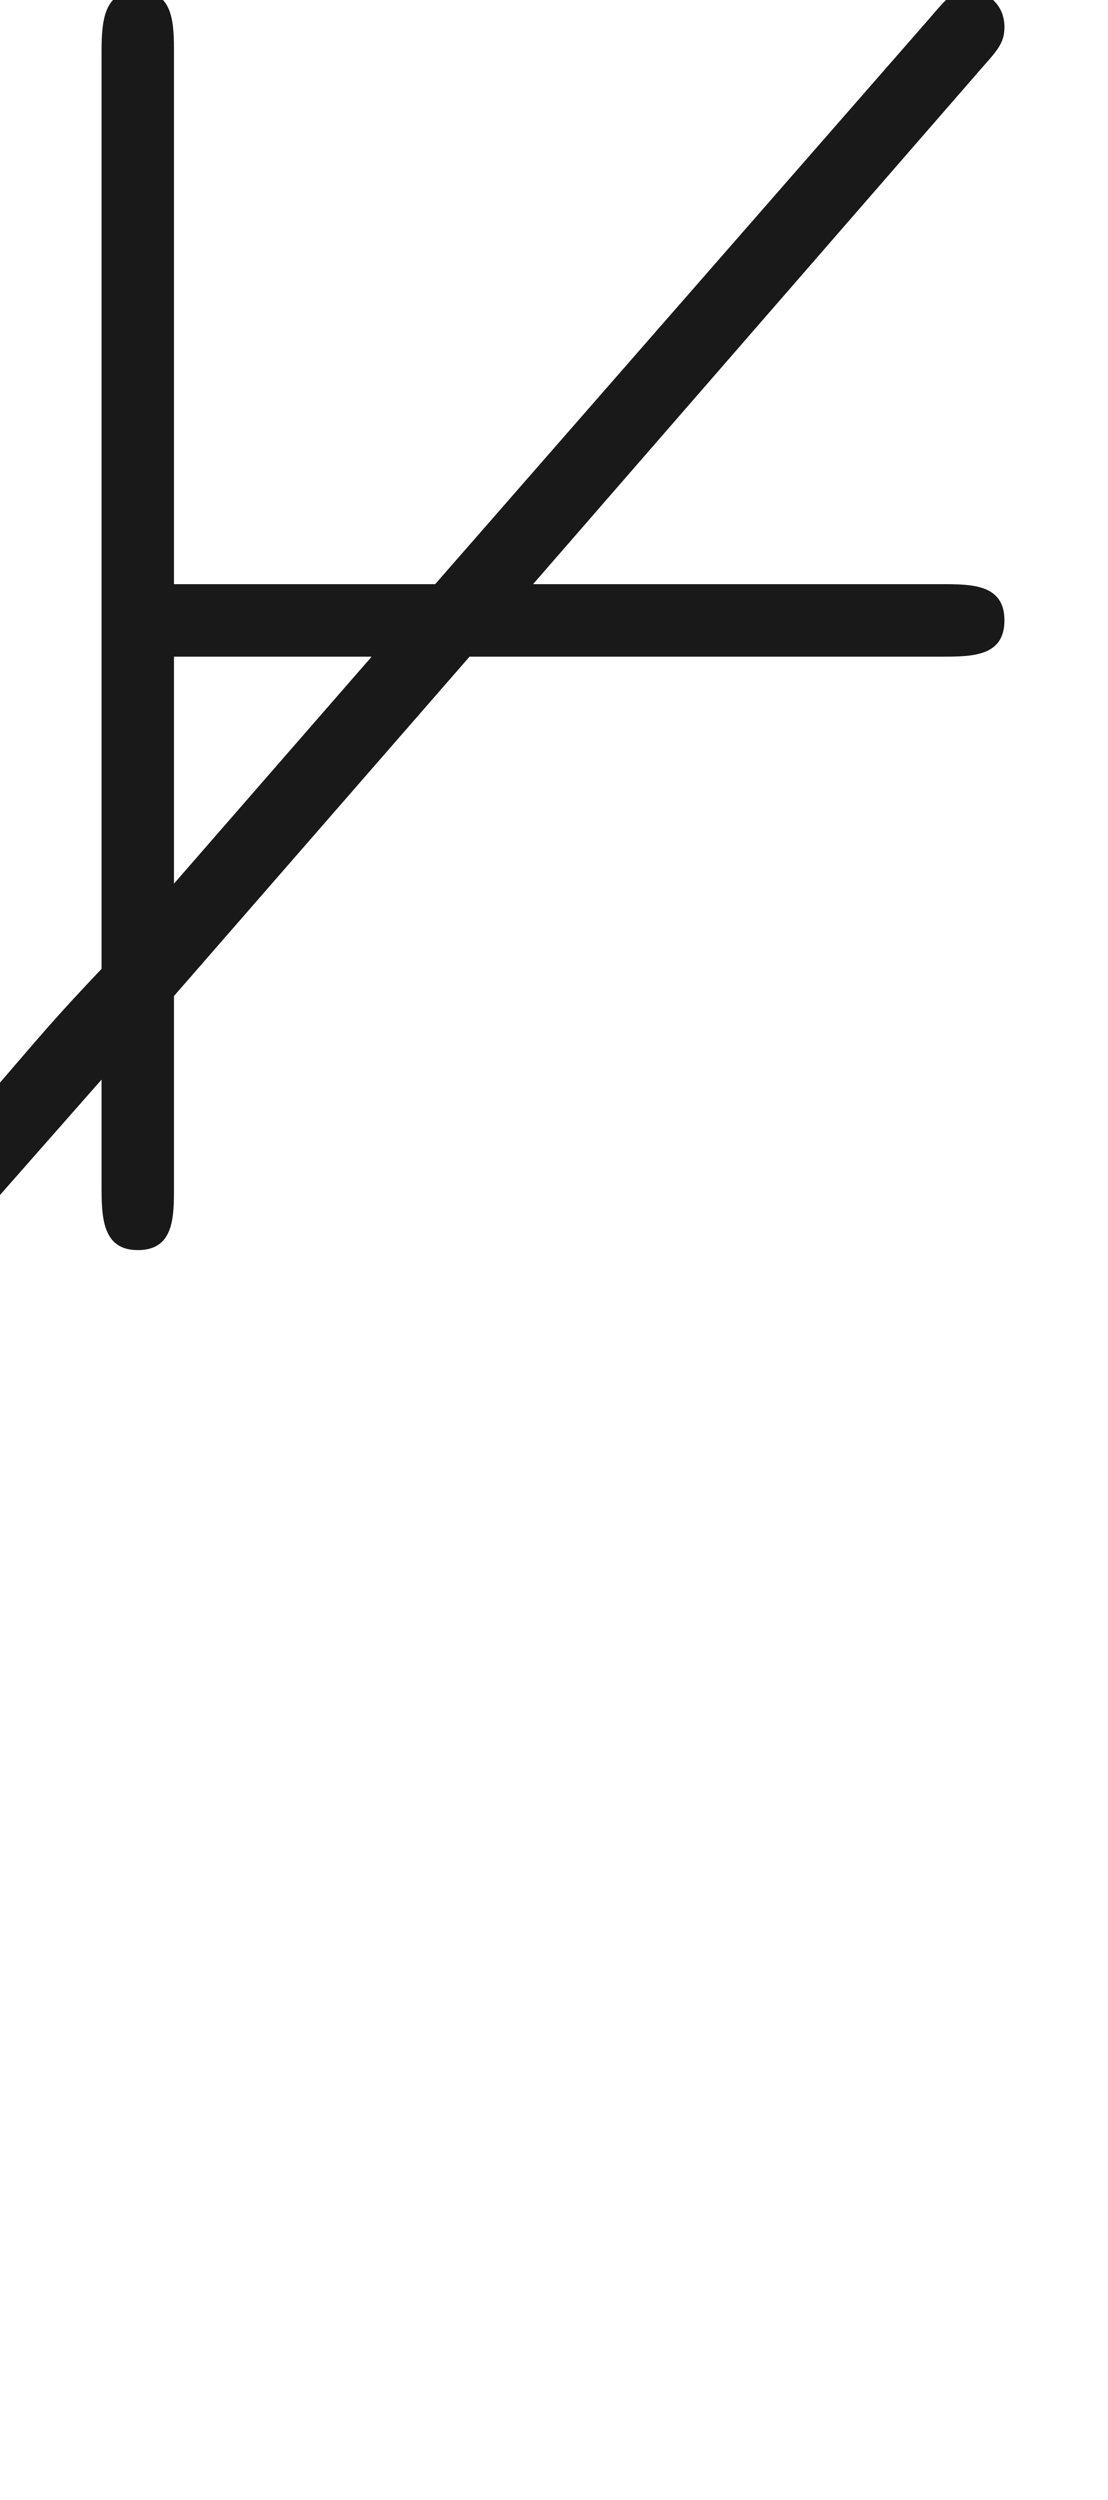 <ns0:svg xmlns:ns0="http://www.w3.org/2000/svg" xmlns:ns1="http://www.w3.org/1999/xlink" height="13.726pt" readme2tex:offset="0.0" version="1.1" viewBox="-52.075 -68.9 6.088 13.726" width="6.088pt" xmlns:readme2tex="http://github.com/leegao/readme2tex/">
<ns0:defs>
<ns0:path d="M2.58 -3.258H5.171C5.34 -3.258 5.519 -3.258 5.519 -3.457S5.34 -3.656 5.171 -3.656H2.929L5.4 -6.496C5.489 -6.595 5.519 -6.635 5.519 -6.715C5.519 -6.834 5.43 -6.914 5.32 -6.914C5.24 -6.914 5.22 -6.894 5.101 -6.755L2.391 -3.656H0.956V-6.565C0.956 -6.735 0.956 -6.914 0.757 -6.914S0.558 -6.725 0.558 -6.555V-1.544C0.209 -1.176 0.209 -1.156 -0.339 -0.528C-0.369 -0.478 -0.468 -0.379 -0.508 -0.339C-0.538 -0.289 -0.548 -0.229 -0.548 -0.199C-0.548 -0.09 -0.458 0 -0.359 0S-0.219 -0.05 -0.1 -0.189L0.558 -0.936V-0.359C0.558 -0.189 0.558 0 0.757 0S0.956 -0.179 0.956 -0.349V-1.395L2.58 -3.258ZM2.042 -3.258L0.956 -2.012V-3.258H2.042Z" id="g0-48" />
<ns0:path d="M3.318 -0.757C3.357 -0.359 3.626 0.06 4.095 0.06C4.304 0.06 4.912 -0.08 4.912 -0.887V-1.445H4.663V-0.887C4.663 -0.309 4.413 -0.249 4.304 -0.249C3.975 -0.249 3.935 -0.697 3.935 -0.747V-2.74C3.935 -3.158 3.935 -3.547 3.577 -3.915C3.188 -4.304 2.69 -4.463 2.212 -4.463C1.395 -4.463 0.707 -3.995 0.707 -3.337C0.707 -3.039 0.907 -2.869 1.166 -2.869C1.445 -2.869 1.624 -3.068 1.624 -3.328C1.624 -3.447 1.574 -3.776 1.116 -3.786C1.385 -4.134 1.873 -4.244 2.192 -4.244C2.68 -4.244 3.248 -3.856 3.248 -2.969V-2.6C2.74 -2.57 2.042 -2.54 1.415 -2.242C0.667 -1.903 0.418 -1.385 0.418 -0.946C0.418 -0.139 1.385 0.11 2.012 0.11C2.67 0.11 3.128 -0.289 3.318 -0.757ZM3.248 -2.391V-1.395C3.248 -0.448 2.531 -0.11 2.082 -0.11C1.594 -0.11 1.186 -0.458 1.186 -0.956C1.186 -1.504 1.604 -2.331 3.248 -2.391Z" id="g1-97" />
</ns0:defs>
<ns0:g fill-opacity="0.9" id="page1">
<ns0:use x="-52.075" y="-62.037" ns1:href="#g0-48" />
</ns0:g>
</ns0:svg>
